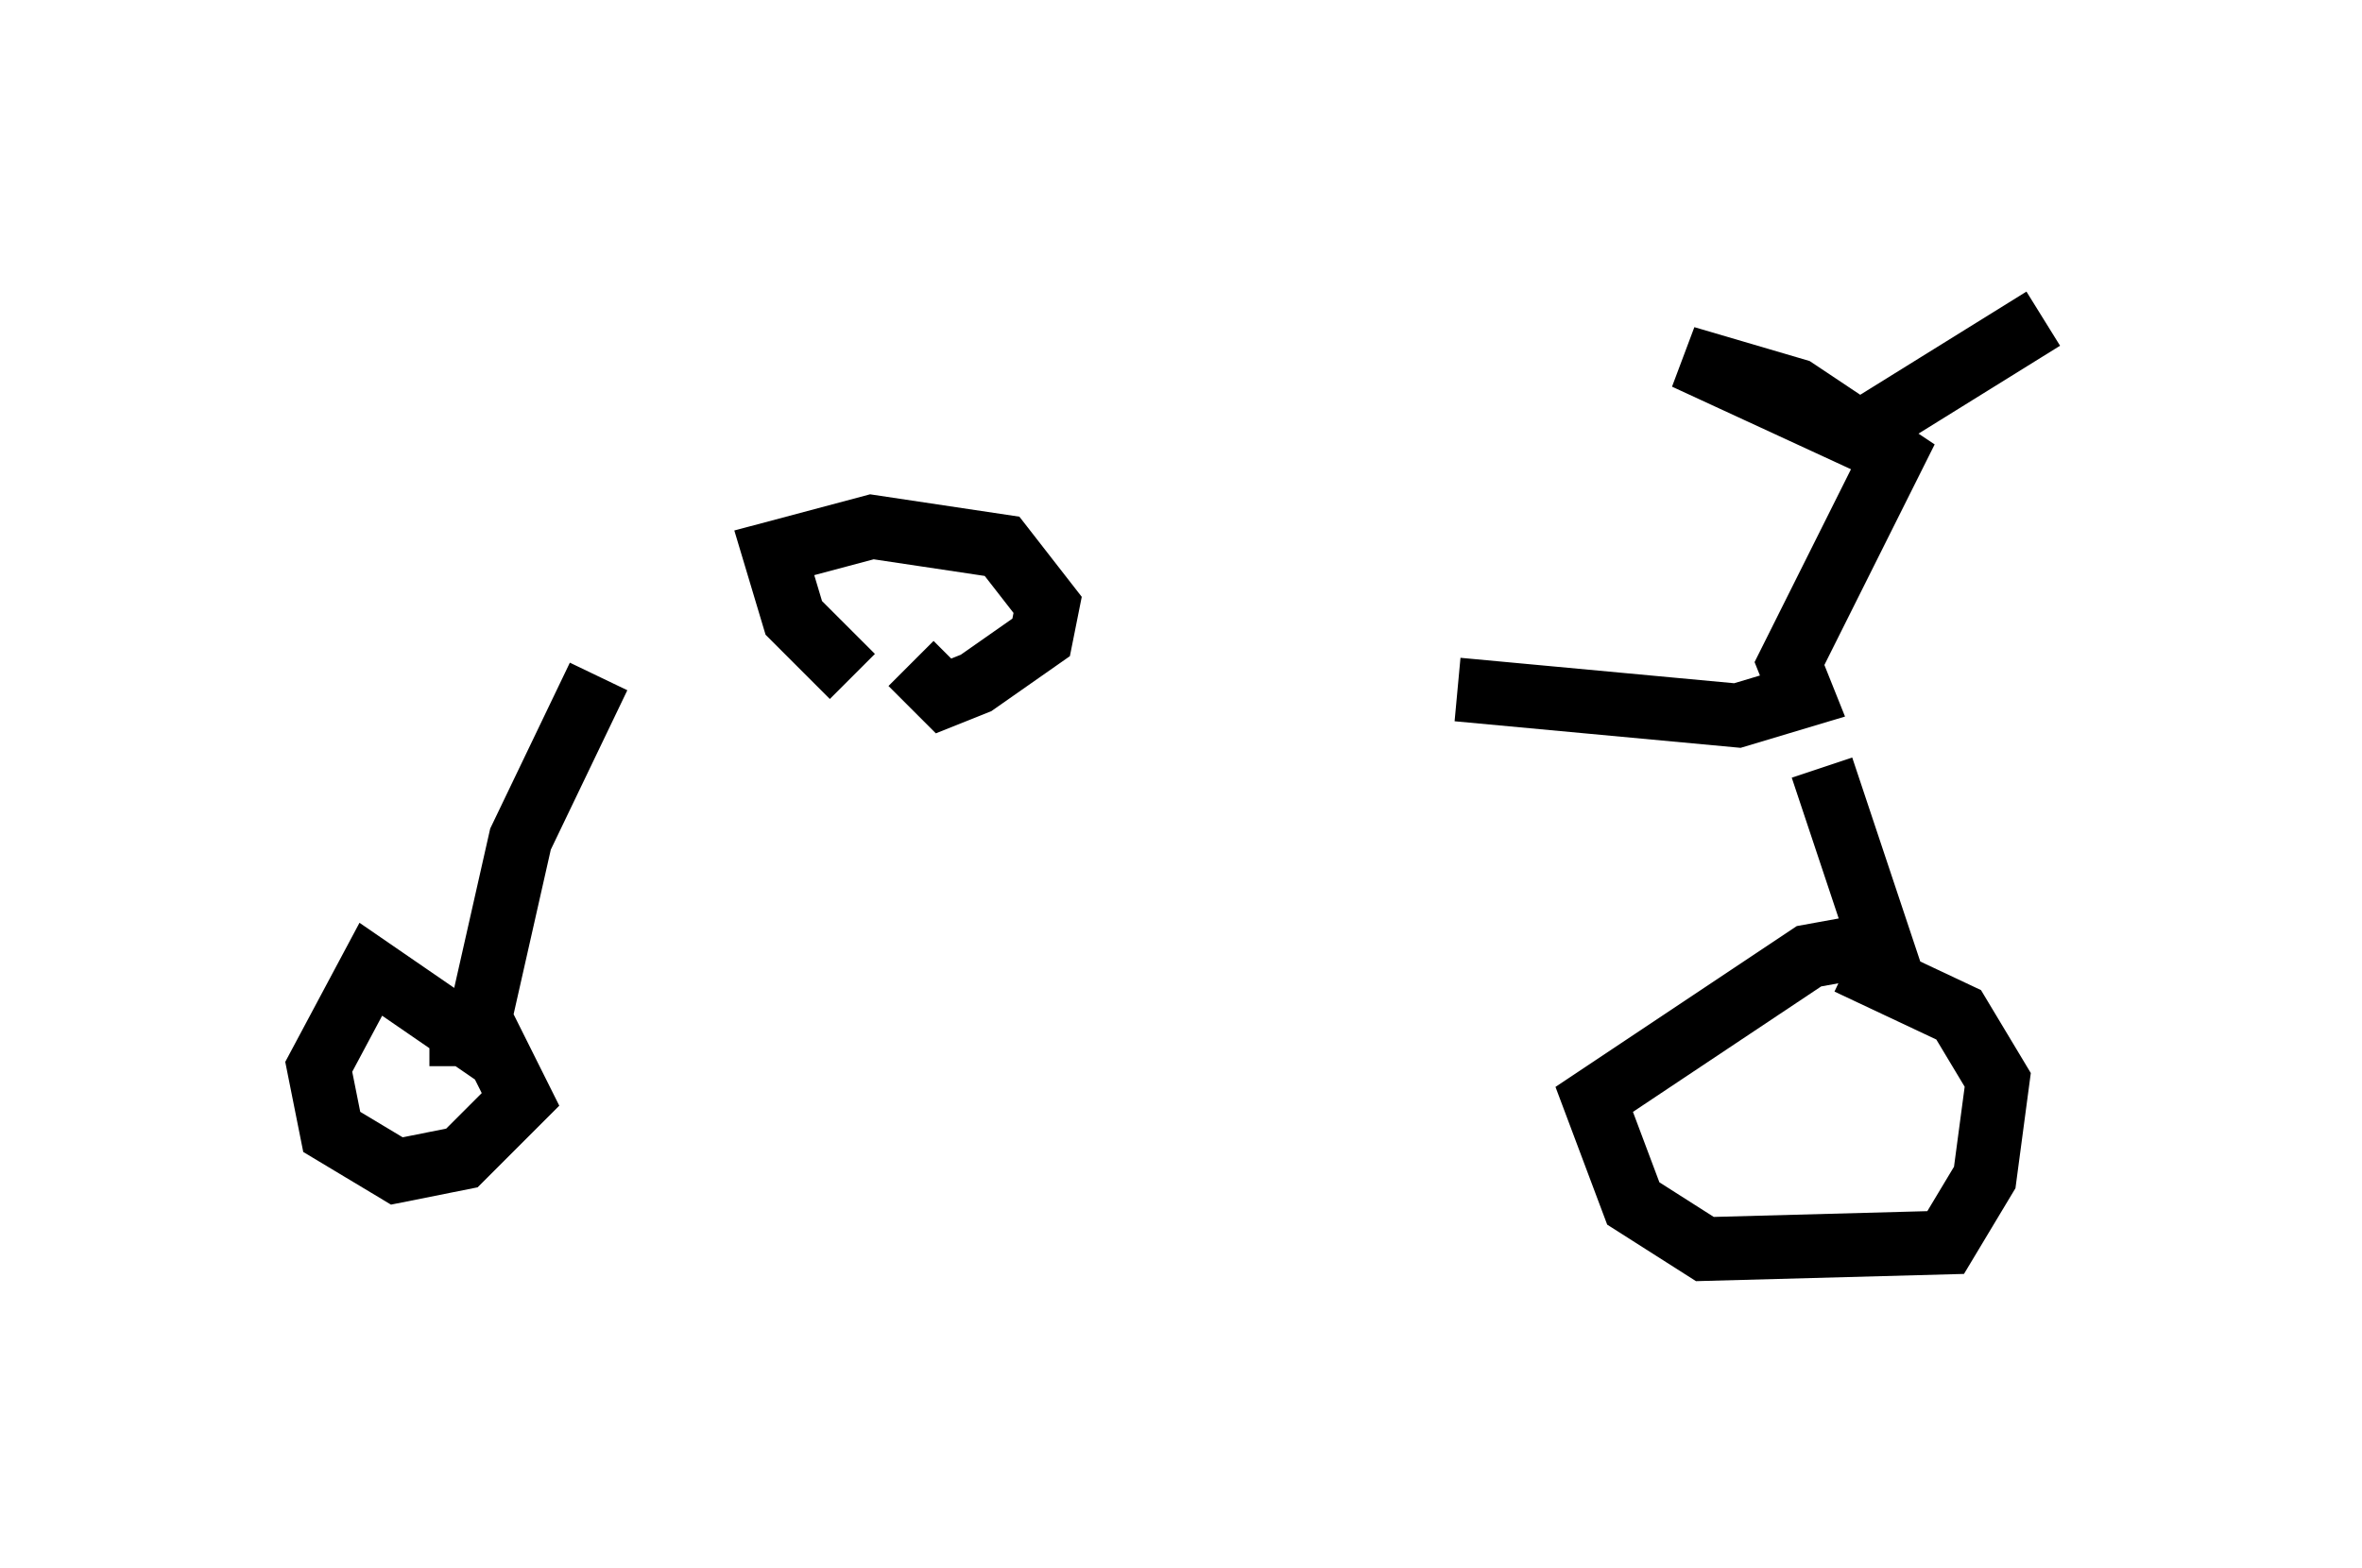 <?xml version="1.0" encoding="utf-8" ?>
<svg baseProfile="full" height="24.598" version="1.1" width="37.052" xmlns="http://www.w3.org/2000/svg" xmlns:ev="http://www.w3.org/2001/xml-events" xmlns:xlink="http://www.w3.org/1999/xlink"><defs /><rect fill="white" height="24.598" width="37.052" x="0" y="0" /><path d="M8.981, 10.513 m13.883, 0.306 l4.39, 0.408 1.021, -0.306 l-0.204, -0.51 1.633, -3.267 l-1.531, -1.021 -1.735, -0.51 l2.654, 1.225 2.96, -1.838 m-3.471, 7.044 l0.919, 2.756 -1.123, 0.204 l-3.369, 2.246 0.613, 1.633 l1.123, 0.715 3.777, -0.102 l0.613, -1.021 0.204, -1.531 l-0.613, -1.021 -1.735, -0.817 m-19.6, -4.492 l-1.225, 2.552 -0.715, 3.165 l-1.633, -1.123 -0.817, 1.531 l0.204, 1.021 1.021, 0.613 l1.021, -0.204 0.919, -0.919 l-0.51, -1.021 -0.919, 0.0 m6.635, -5.615 l-0.919, -0.919 -0.306, -1.021 l1.531, -0.408 2.042, 0.306 l0.715, 0.919 -0.102, 0.51 l-1.021, 0.715 -0.51, 0.204 l-0.51, -0.51 " fill="none" stroke="black" stroke-width="1" /></svg>